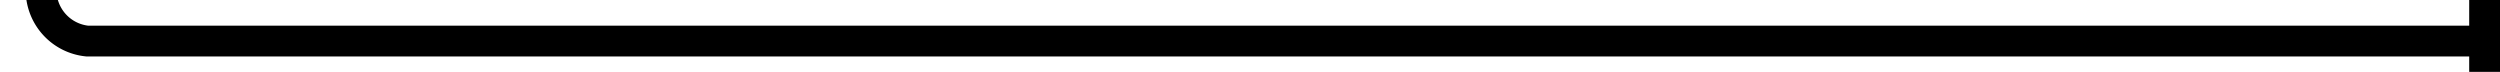 ﻿<?xml version="1.0" encoding="utf-8"?>
<svg version="1.1" width="243.5px" height="7px" viewBox="625.5 1412.5  243.5 7" xmlns:xlink="http://www.w3.org/1999/xlink" xmlns="http://www.w3.org/2000/svg">
  <path d="M 869 1416.5  L 634 1416.5  A 5 5 0 0 1 629.5 1411.5 L 629.5 1407  " stroke-width="3" stroke="#000000" fill="none" />
  <path d="M 866 1411  L 866 1422  L 869 1422  L 869 1411  L 866 1411  Z M 638.4 1409  L 629.5 1400  L 620.6 1409  L 638.4 1409  Z " fill-rule="nonzero" fill="#000000" stroke="none" />
</svg>